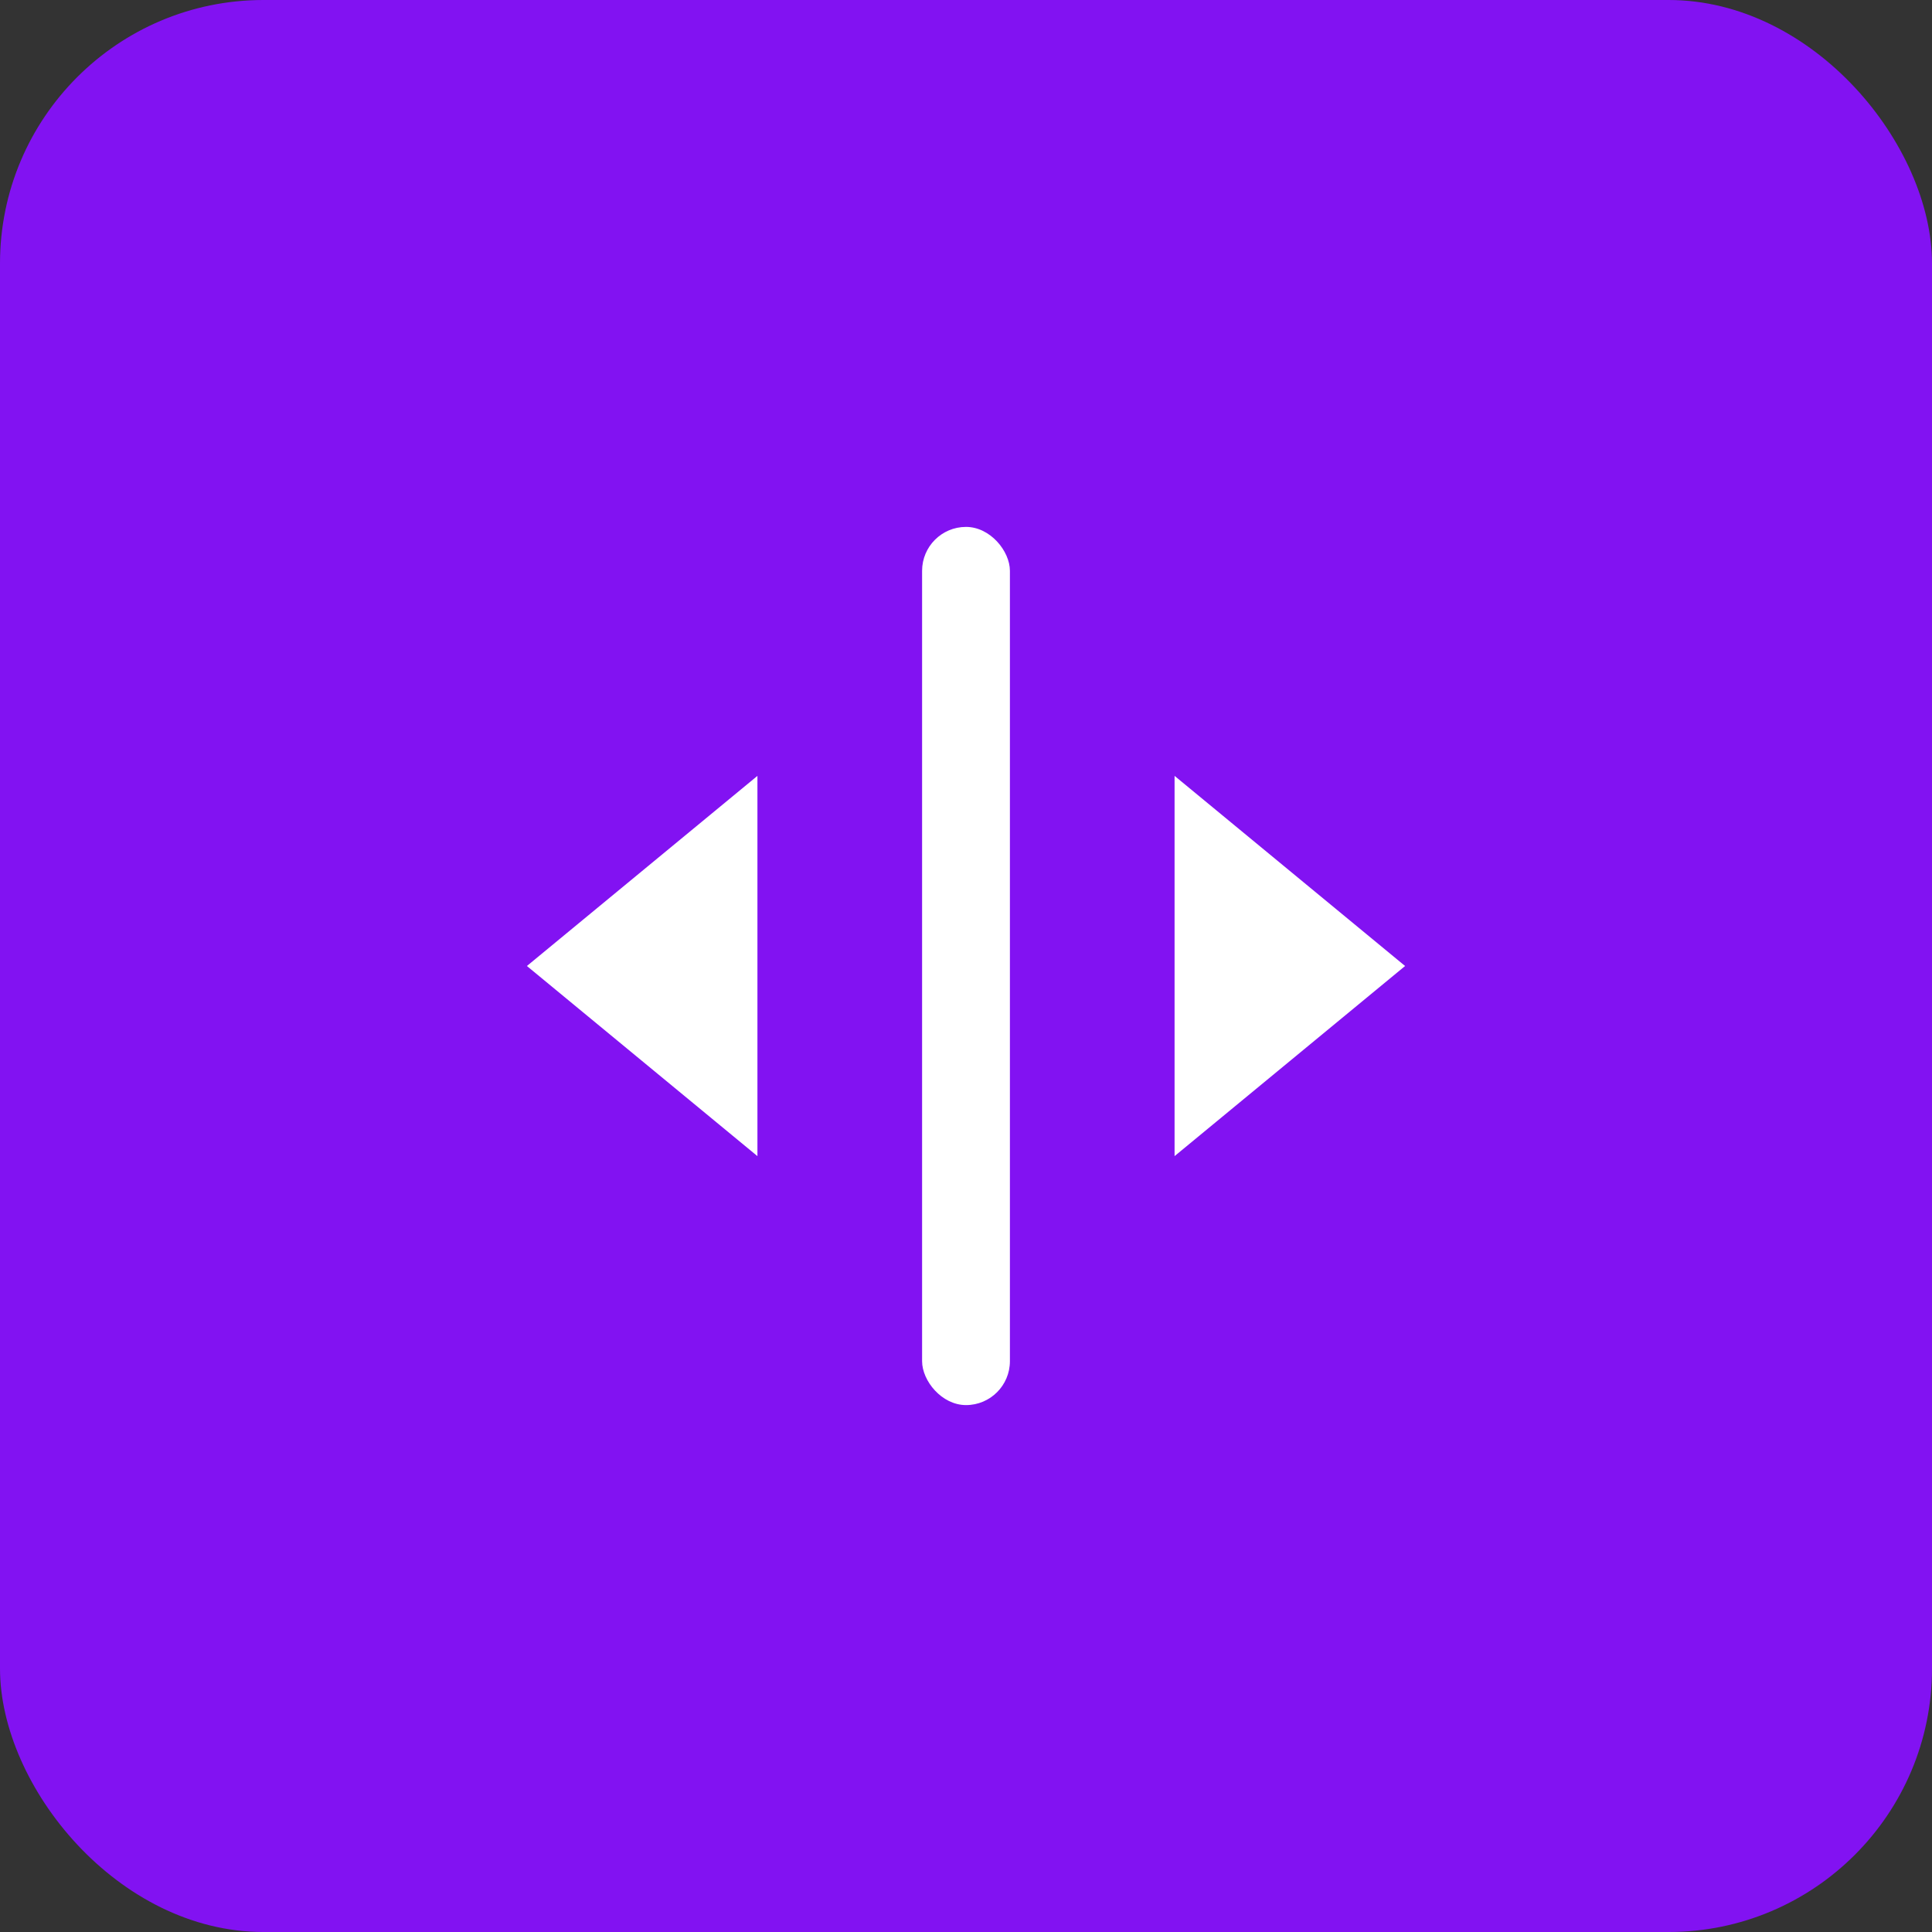 <svg width="44" height="44" viewBox="0 0 44 44" fill="none" xmlns="http://www.w3.org/2000/svg">
<rect x="0" y="0" width="44" height="44" fill="#333333" stroke="none"/>
<rect width="44" height="44" rx="6" fill="#8212F2"/>
<path d="M32 22L26.75 26.33L26.75 17.67L32 22Z" fill="white"/>
<path d="M12 22L17.25 26.33L17.25 17.67L12 22Z" fill="white"/>
<rect x="21" y="12" width="2" height="20" rx="1" fill="white"/>
<defs>
<linearGradient id="paint0_linear" x1="32" y1="22" x2="25" y2="22" gradientUnits="userSpaceOnUse">
<stop stop-color="#6E6E7E"/>
<stop offset="1" stop-color="#666270"/>
</linearGradient>
<linearGradient id="paint1_linear" x1="12" y1="22" x2="19" y2="22" gradientUnits="userSpaceOnUse">
<stop stop-color="#6E6E7E"/>
<stop offset="1" stop-color="#666270"/>
</linearGradient>
<linearGradient id="paint2_linear" x1="22" y1="12" x2="22" y2="32" gradientUnits="userSpaceOnUse">
<stop stop-color="#6E6E7E"/>
<stop offset="1" stop-color="#666270"/>
</linearGradient>
</defs>
</svg>


